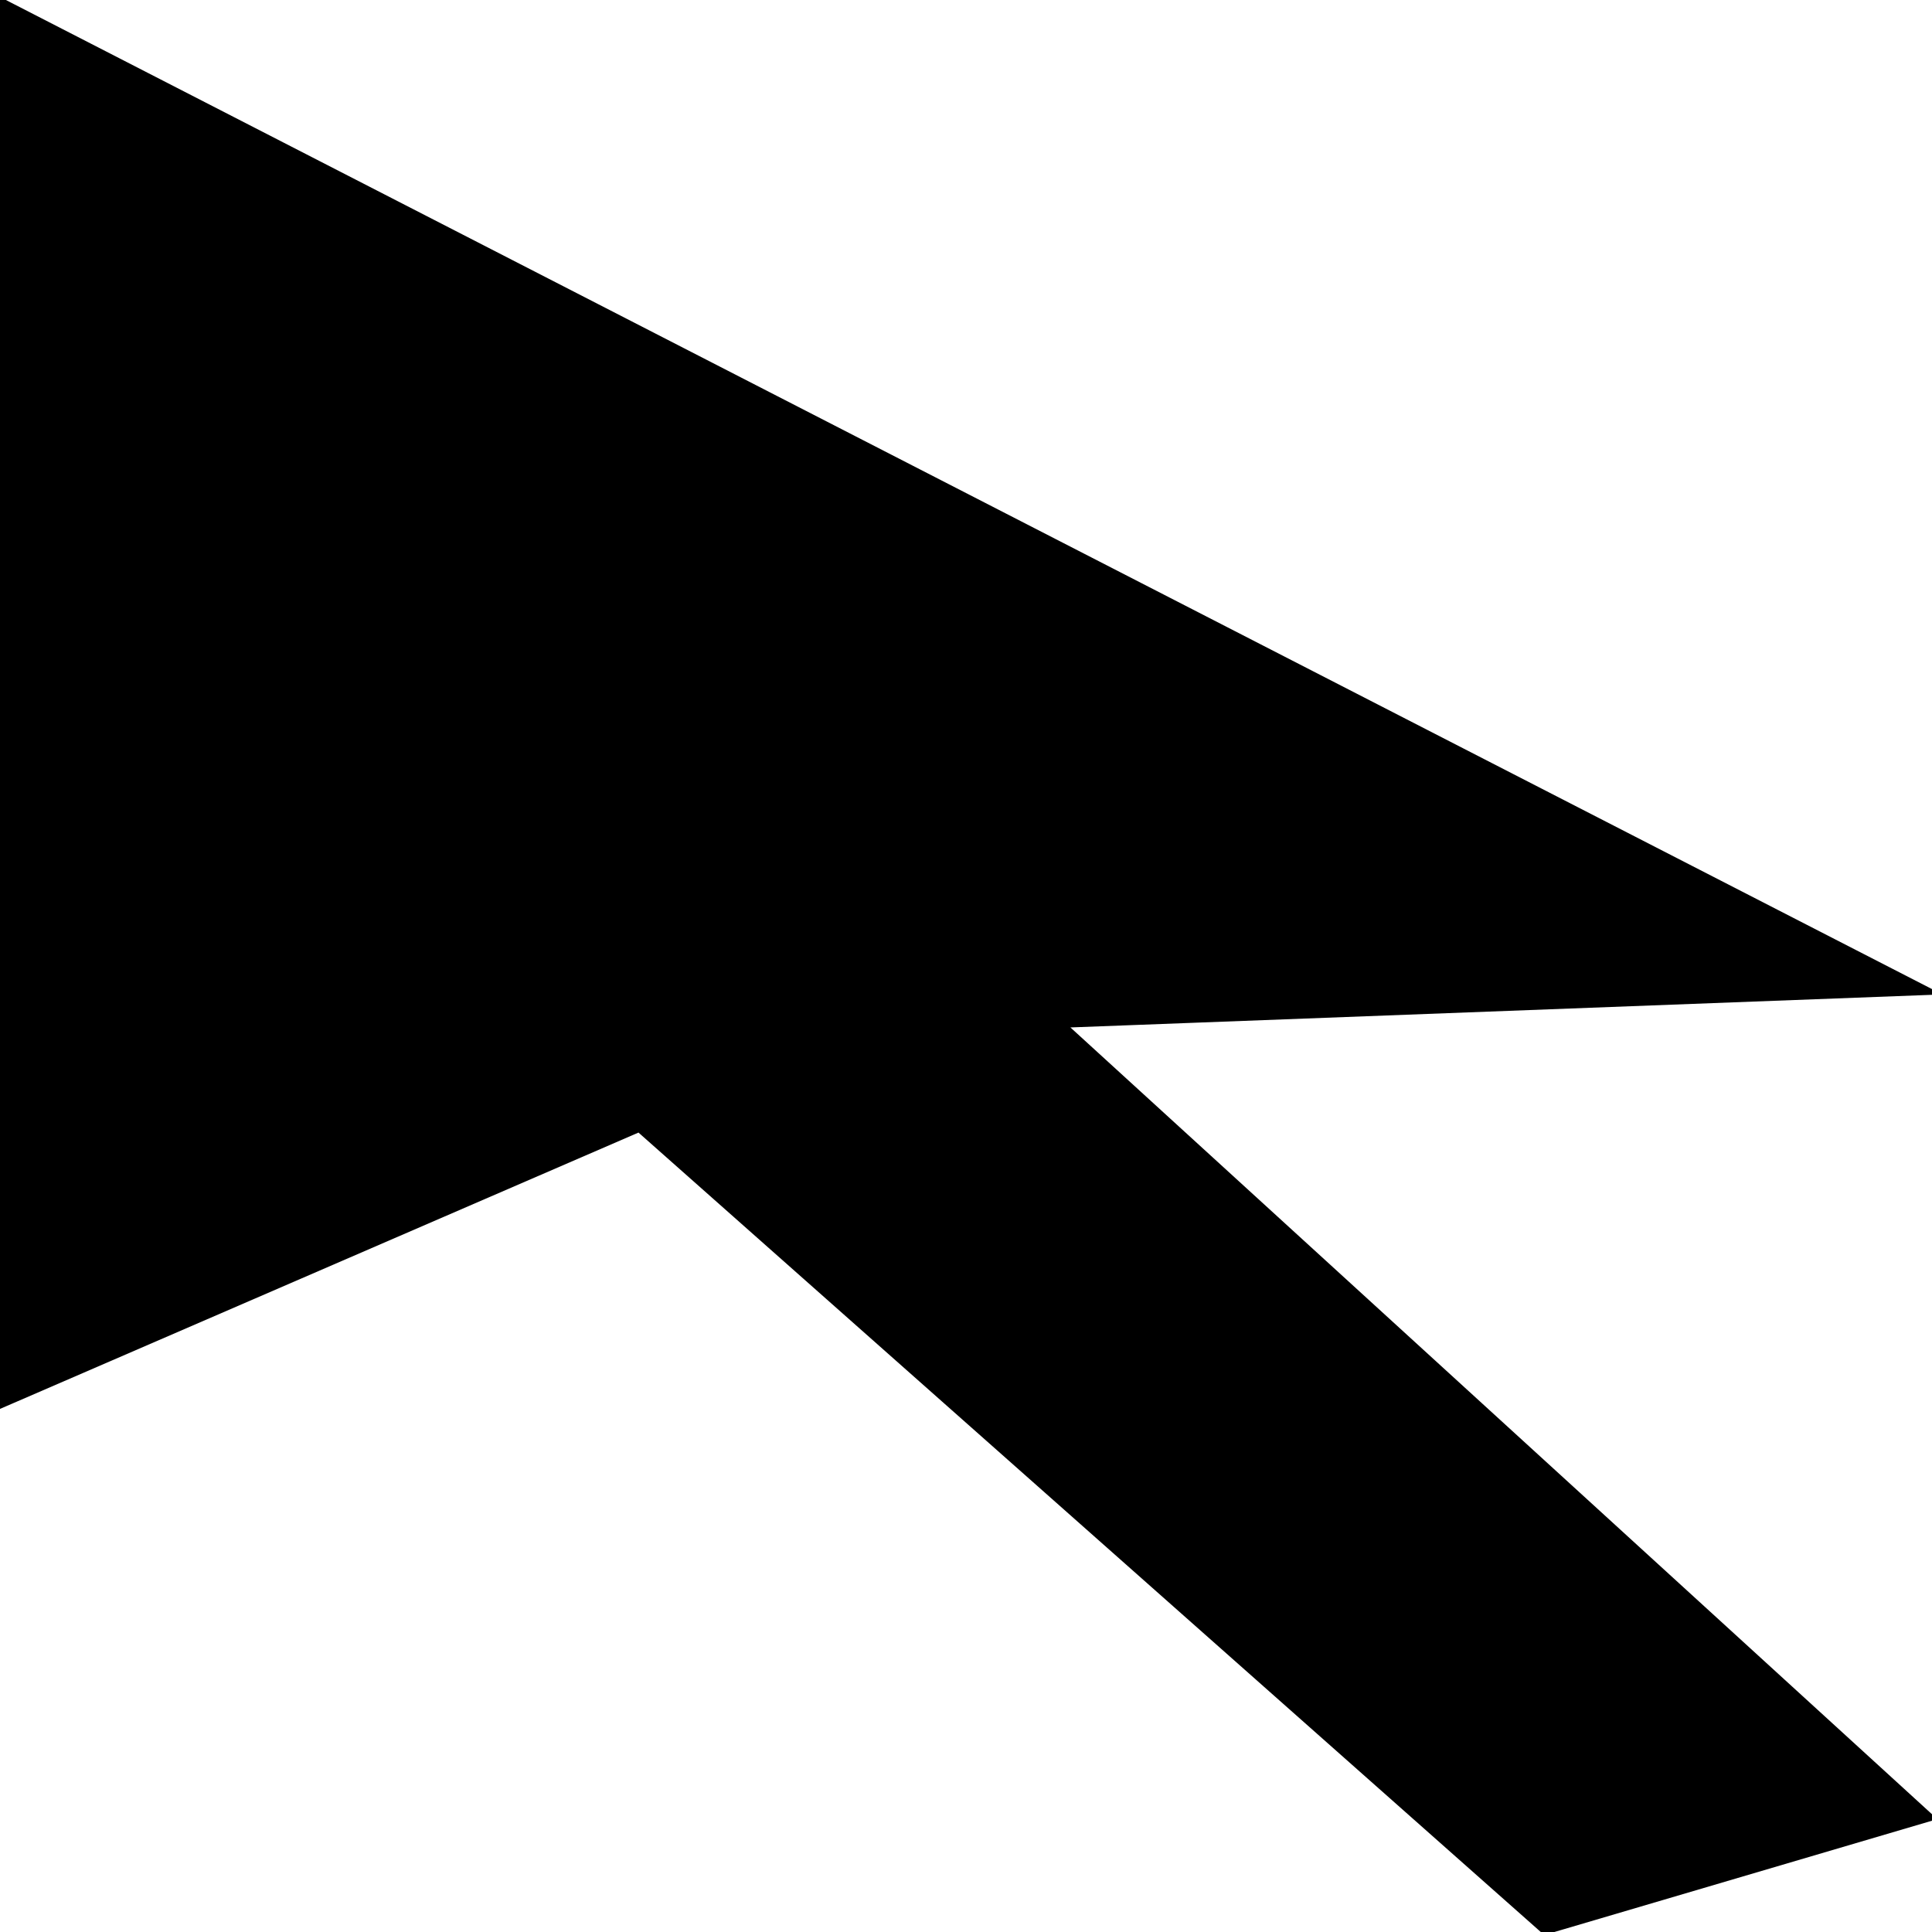 <svg width="150" height="150" viewBox="0 0 150 150" fill="none" xmlns="http://www.w3.org/2000/svg">
<g clip-path="url(#clip0_2109_215966)">
<path d="M119.942 150L49.611 87.688L0 109.159V0L150 77.027L82.588 79.58L150 141.141L119.942 150Z" fill="black" stroke="black" stroke-width="0.419"/>
</g>
<defs>
<clipPath id="clip0_2109_215966">
<rect width="150" height="150" fill="white"/>
</clipPath>
</defs>
</svg>
